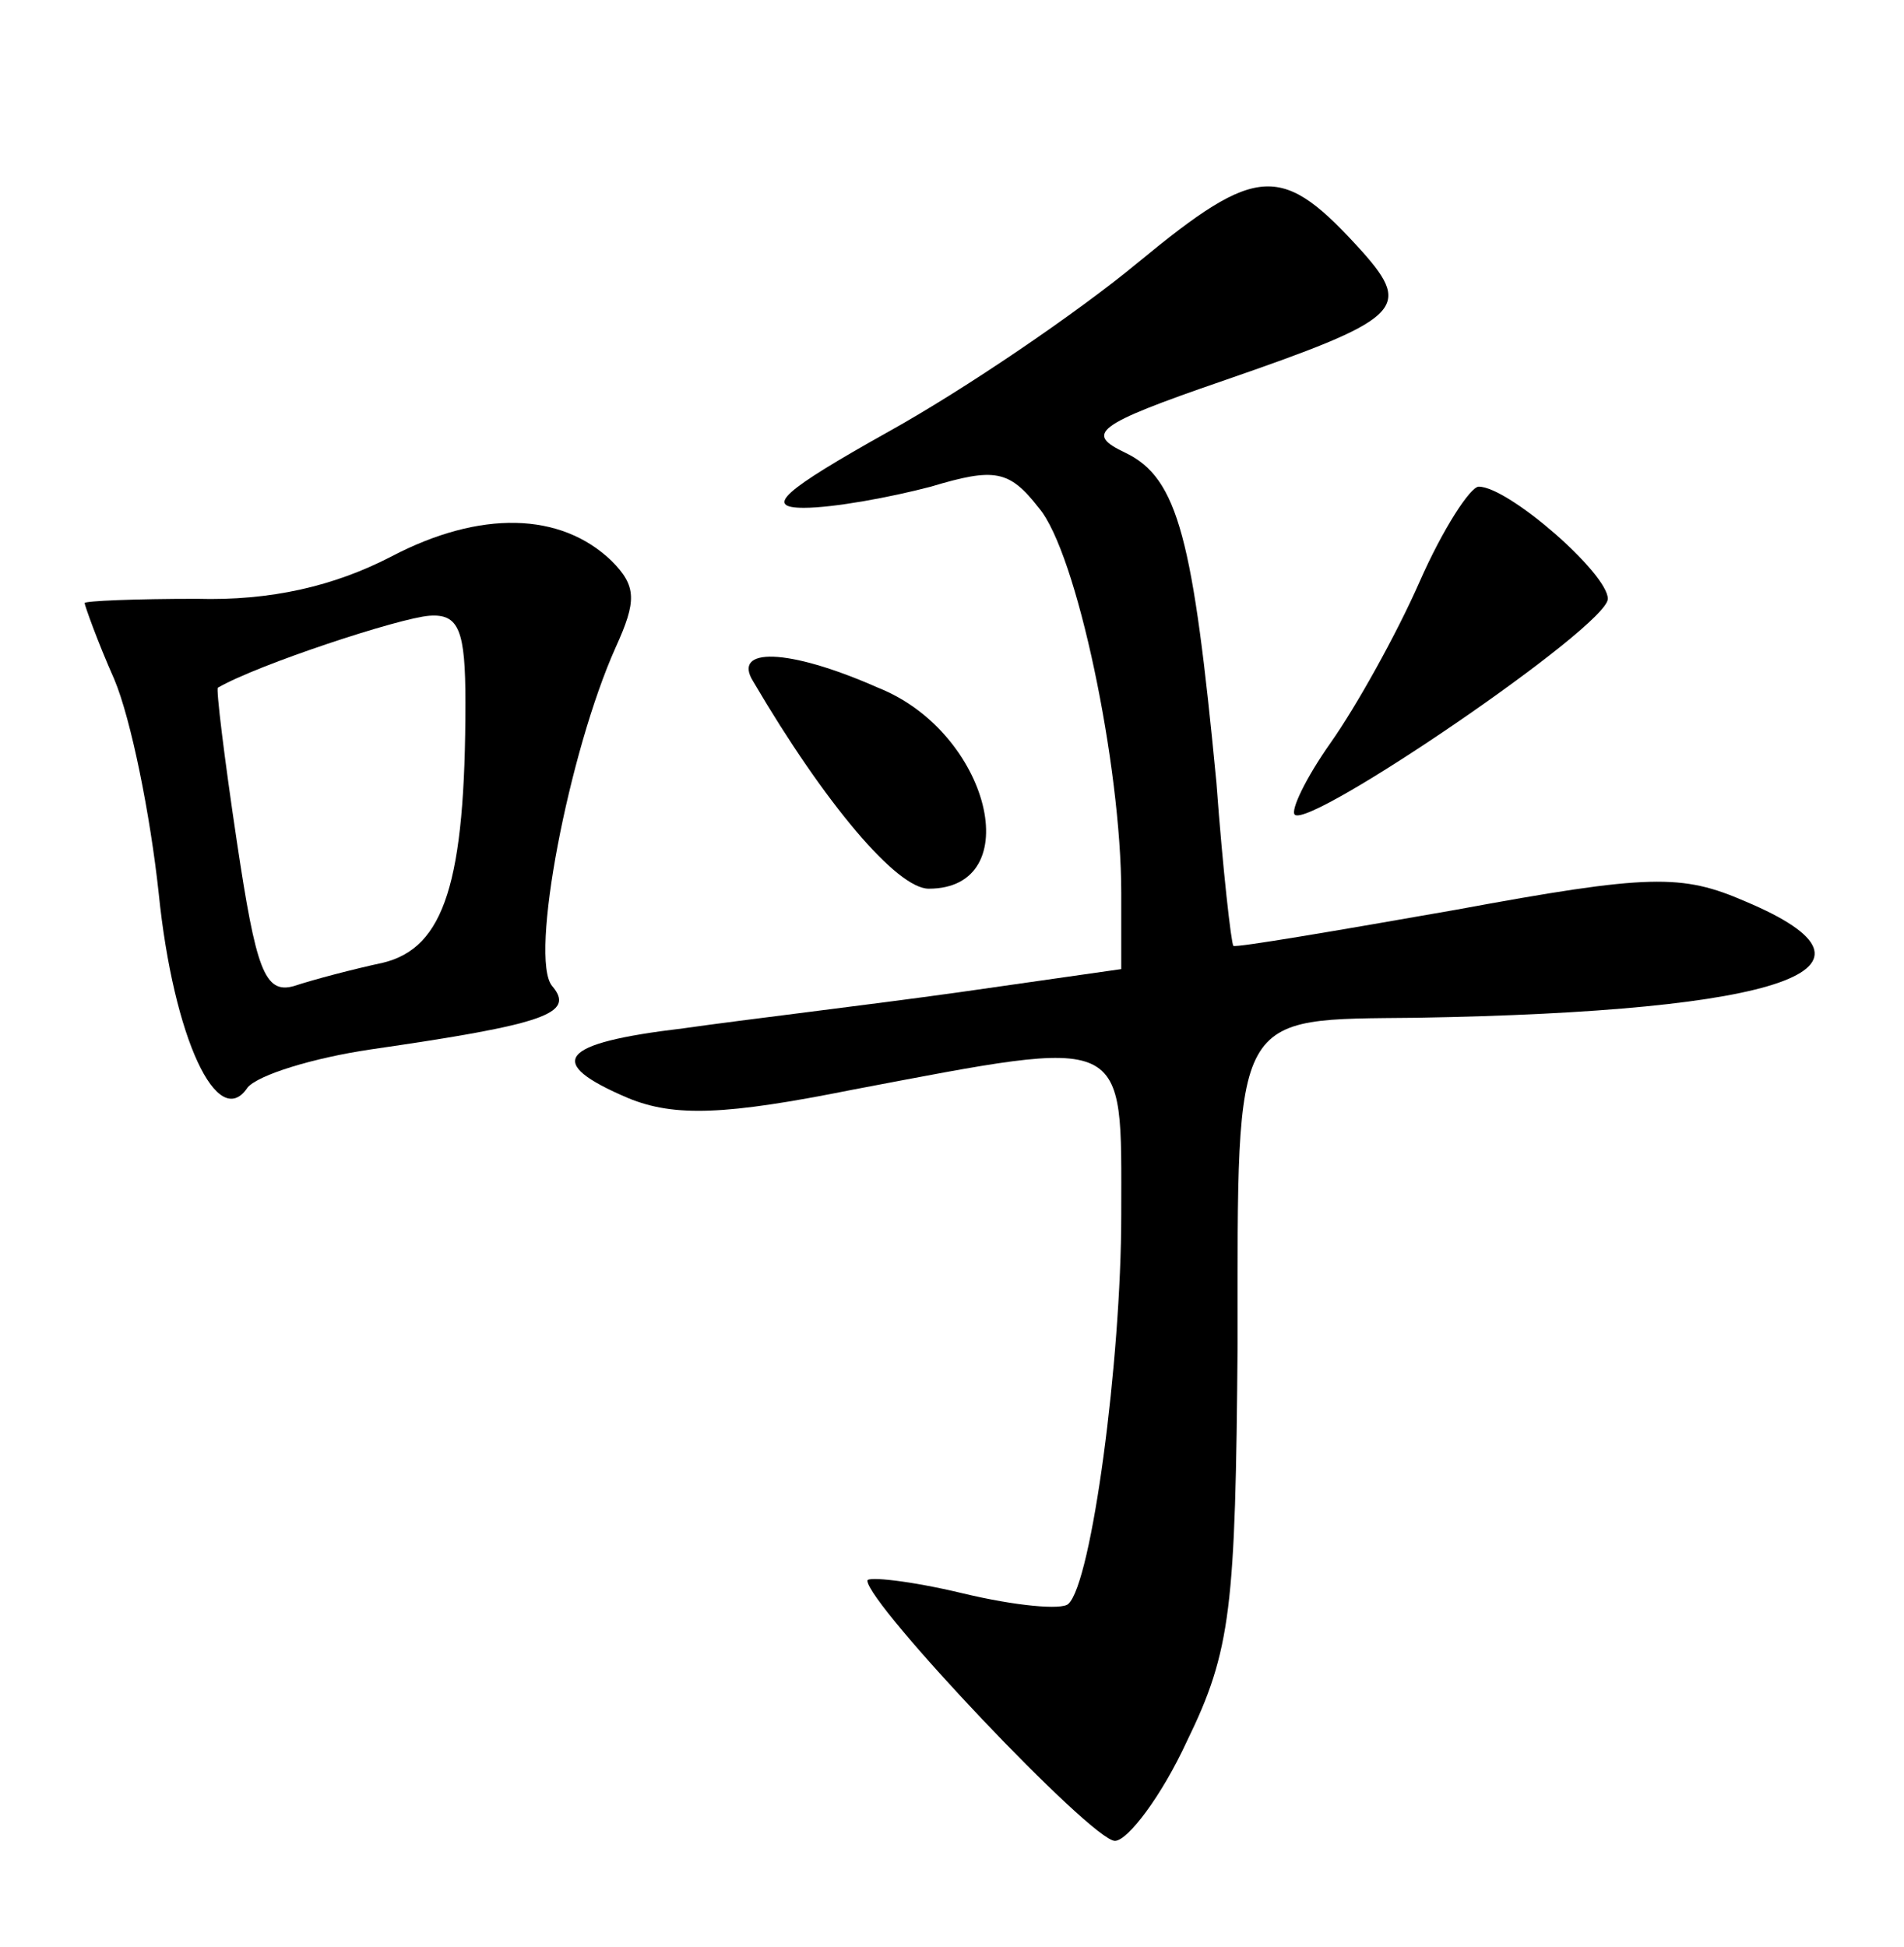 <?xml version="1.0" standalone="no"?>
<!DOCTYPE svg PUBLIC "-//W3C//DTD SVG 20010904//EN"
 "http://www.w3.org/TR/2001/REC-SVG-20010904/DTD/svg10.dtd">
<svg version="1.0" xmlns="http://www.w3.org/2000/svg"
 width="90pt" height="92pt" viewBox="0 0 90 92"
 preserveAspectRatio="xMidYMid meet">
<g transform="translate(0,92) scale(0.1,-0.1)"
fill="#000000" stroke="none">
<path d="M538 796 c-29 -24 -82 -60 -118 -80 -50 -28 -59 -36 -40 -36 14 0 41
5 60 10 30 9 37 8 51 -10 18 -21 39 -122 39 -182 l0 -36 -77 -11 c-43 -6 -102
-13 -130 -17 -59 -7 -66 -16 -26 -33 22 -9 46 -8 106 4 132 25 127 27 127 -59
0 -69 -14 -174 -25 -184 -3 -3 -25 -1 -50 5 -25 6 -45 8 -45 6 0 -11 106 -123
117 -123 6 0 22 21 34 47 21 43 23 63 24 188 0 159 -3 153 85 154 173 3 231
23 155 55 -30 13 -45 13 -137 -4 -57 -10 -104 -18 -105 -17 -1 1 -5 36 -8 77
-11 115 -18 144 -43 156 -19 9 -15 13 46 34 84 29 90 34 66 61 -38 42 -49 42
-106 -5z"/>
<path d="M671 645 c-11 -25 -30 -59 -42 -76 -12 -17 -19 -32 -17 -34 7 -7 148
89 148 102 0 12 -47 53 -61 53 -4 0 -17 -20 -28 -45z"/>
<path d="M185 657 c-27 -14 -57 -21 -92 -20 -29 0 -53 -1 -53 -2 0 -1 6 -18
14 -36 8 -19 17 -64 21 -101 7 -69 28 -113 42 -92 5 6 31 14 58 18 83 12 97
17 86 30 -11 13 8 111 30 160 10 22 10 29 -2 41 -24 23 -62 24 -104 2z m35
-69 c0 -85 -10 -116 -39 -123 -14 -3 -33 -8 -42 -11 -14 -4 -18 8 -27 68 -6
40 -10 73 -9 73 19 11 86 33 100 34 14 1 17 -7 17 -41z"/>
<path d="M356 598 c34 -58 68 -98 83 -98 47 0 29 74 -24 95 -43 19 -69 19 -59
3z"/>
</g>
</svg>
